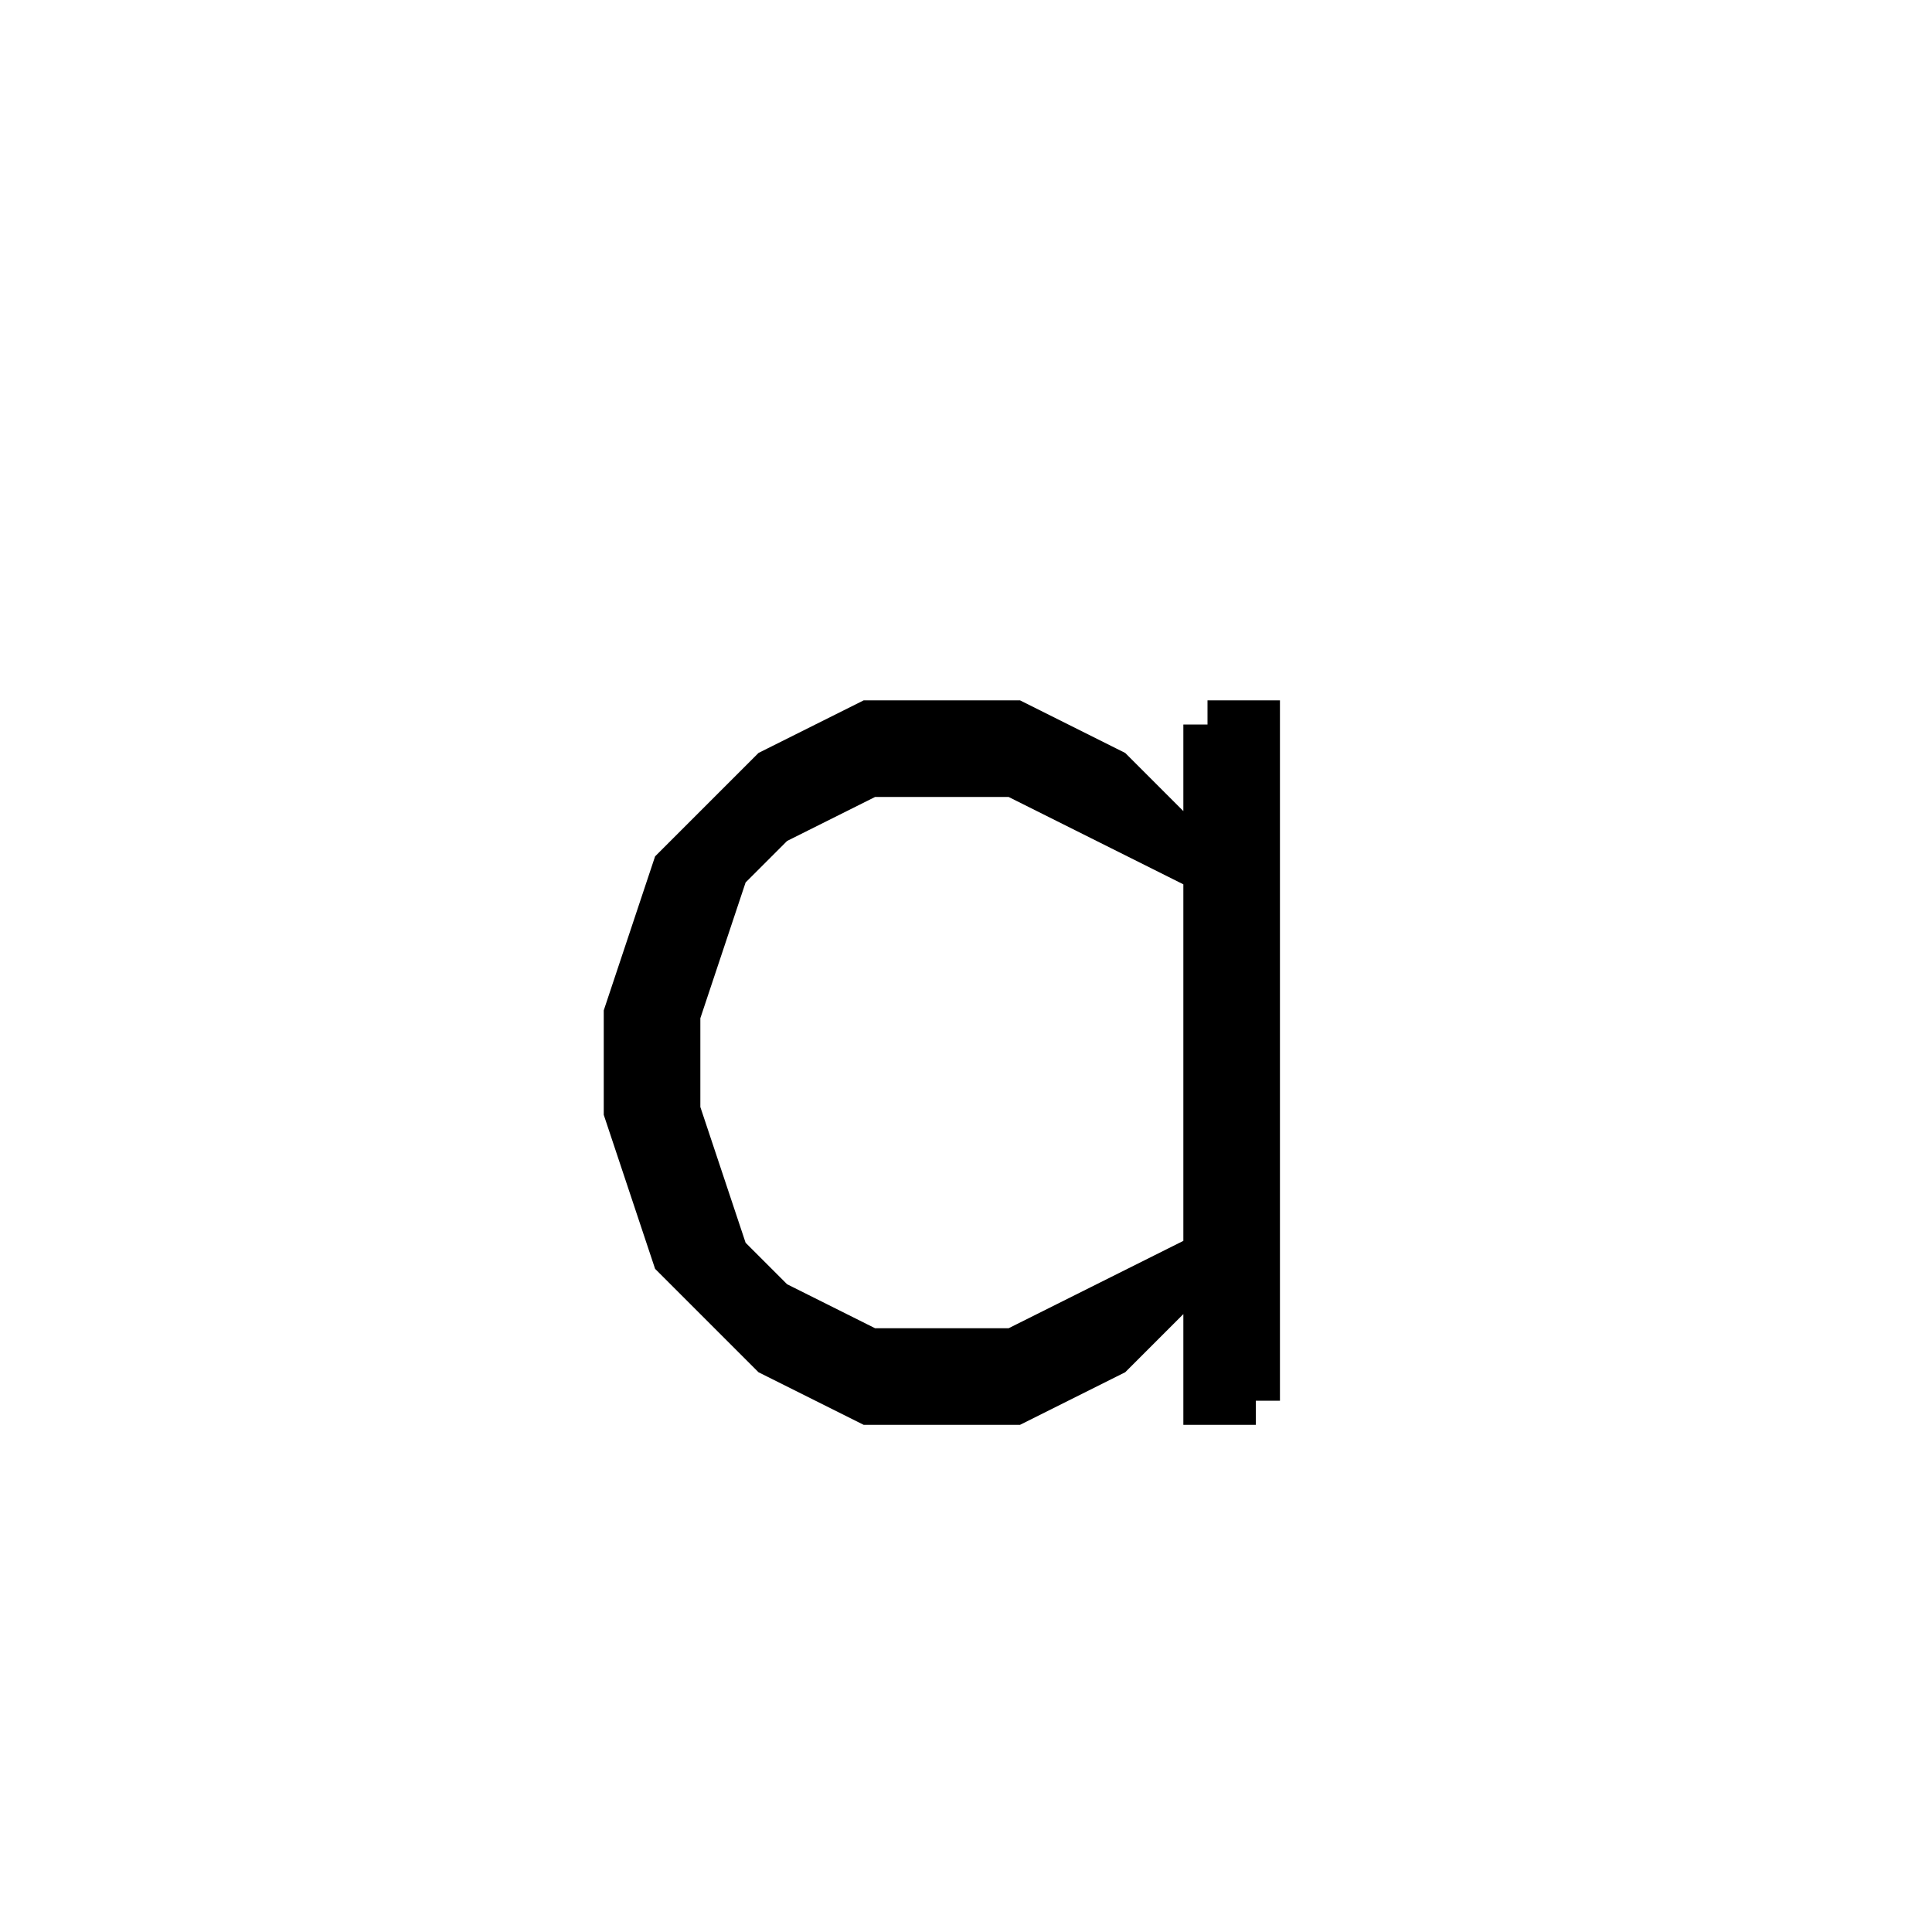 <svg xmlns='http://www.w3.org/2000/svg' 
xmlns:xlink='http://www.w3.org/1999/xlink' 
viewBox = '-20 -20 40 40' >
<path d = '
	M 5, -5
	L 5, 9
	L 6, 9

	M 5, -5
	L 6, -5
	L 6, 9

	M 5, -2
	L 3, -4
	L 1, -5
	L -2, -5
	L -4, -4
	L -6, -2
	L -7, 1
	L -7, 3
	L -6, 6
	L -4, 8
	L -2, 9
	L 1, 9
	L 3, 8
	L 5, 6

	M 5, -2
	L 1, -4
	L -2, -4
	L -4, -3
	L -5, -2
	L -6, 1
	L -6, 3
	L -5, 6
	L -4, 7
	L -2, 8
	L 1, 8
	L 5, 6

' fill='none' stroke='black' />
</svg>